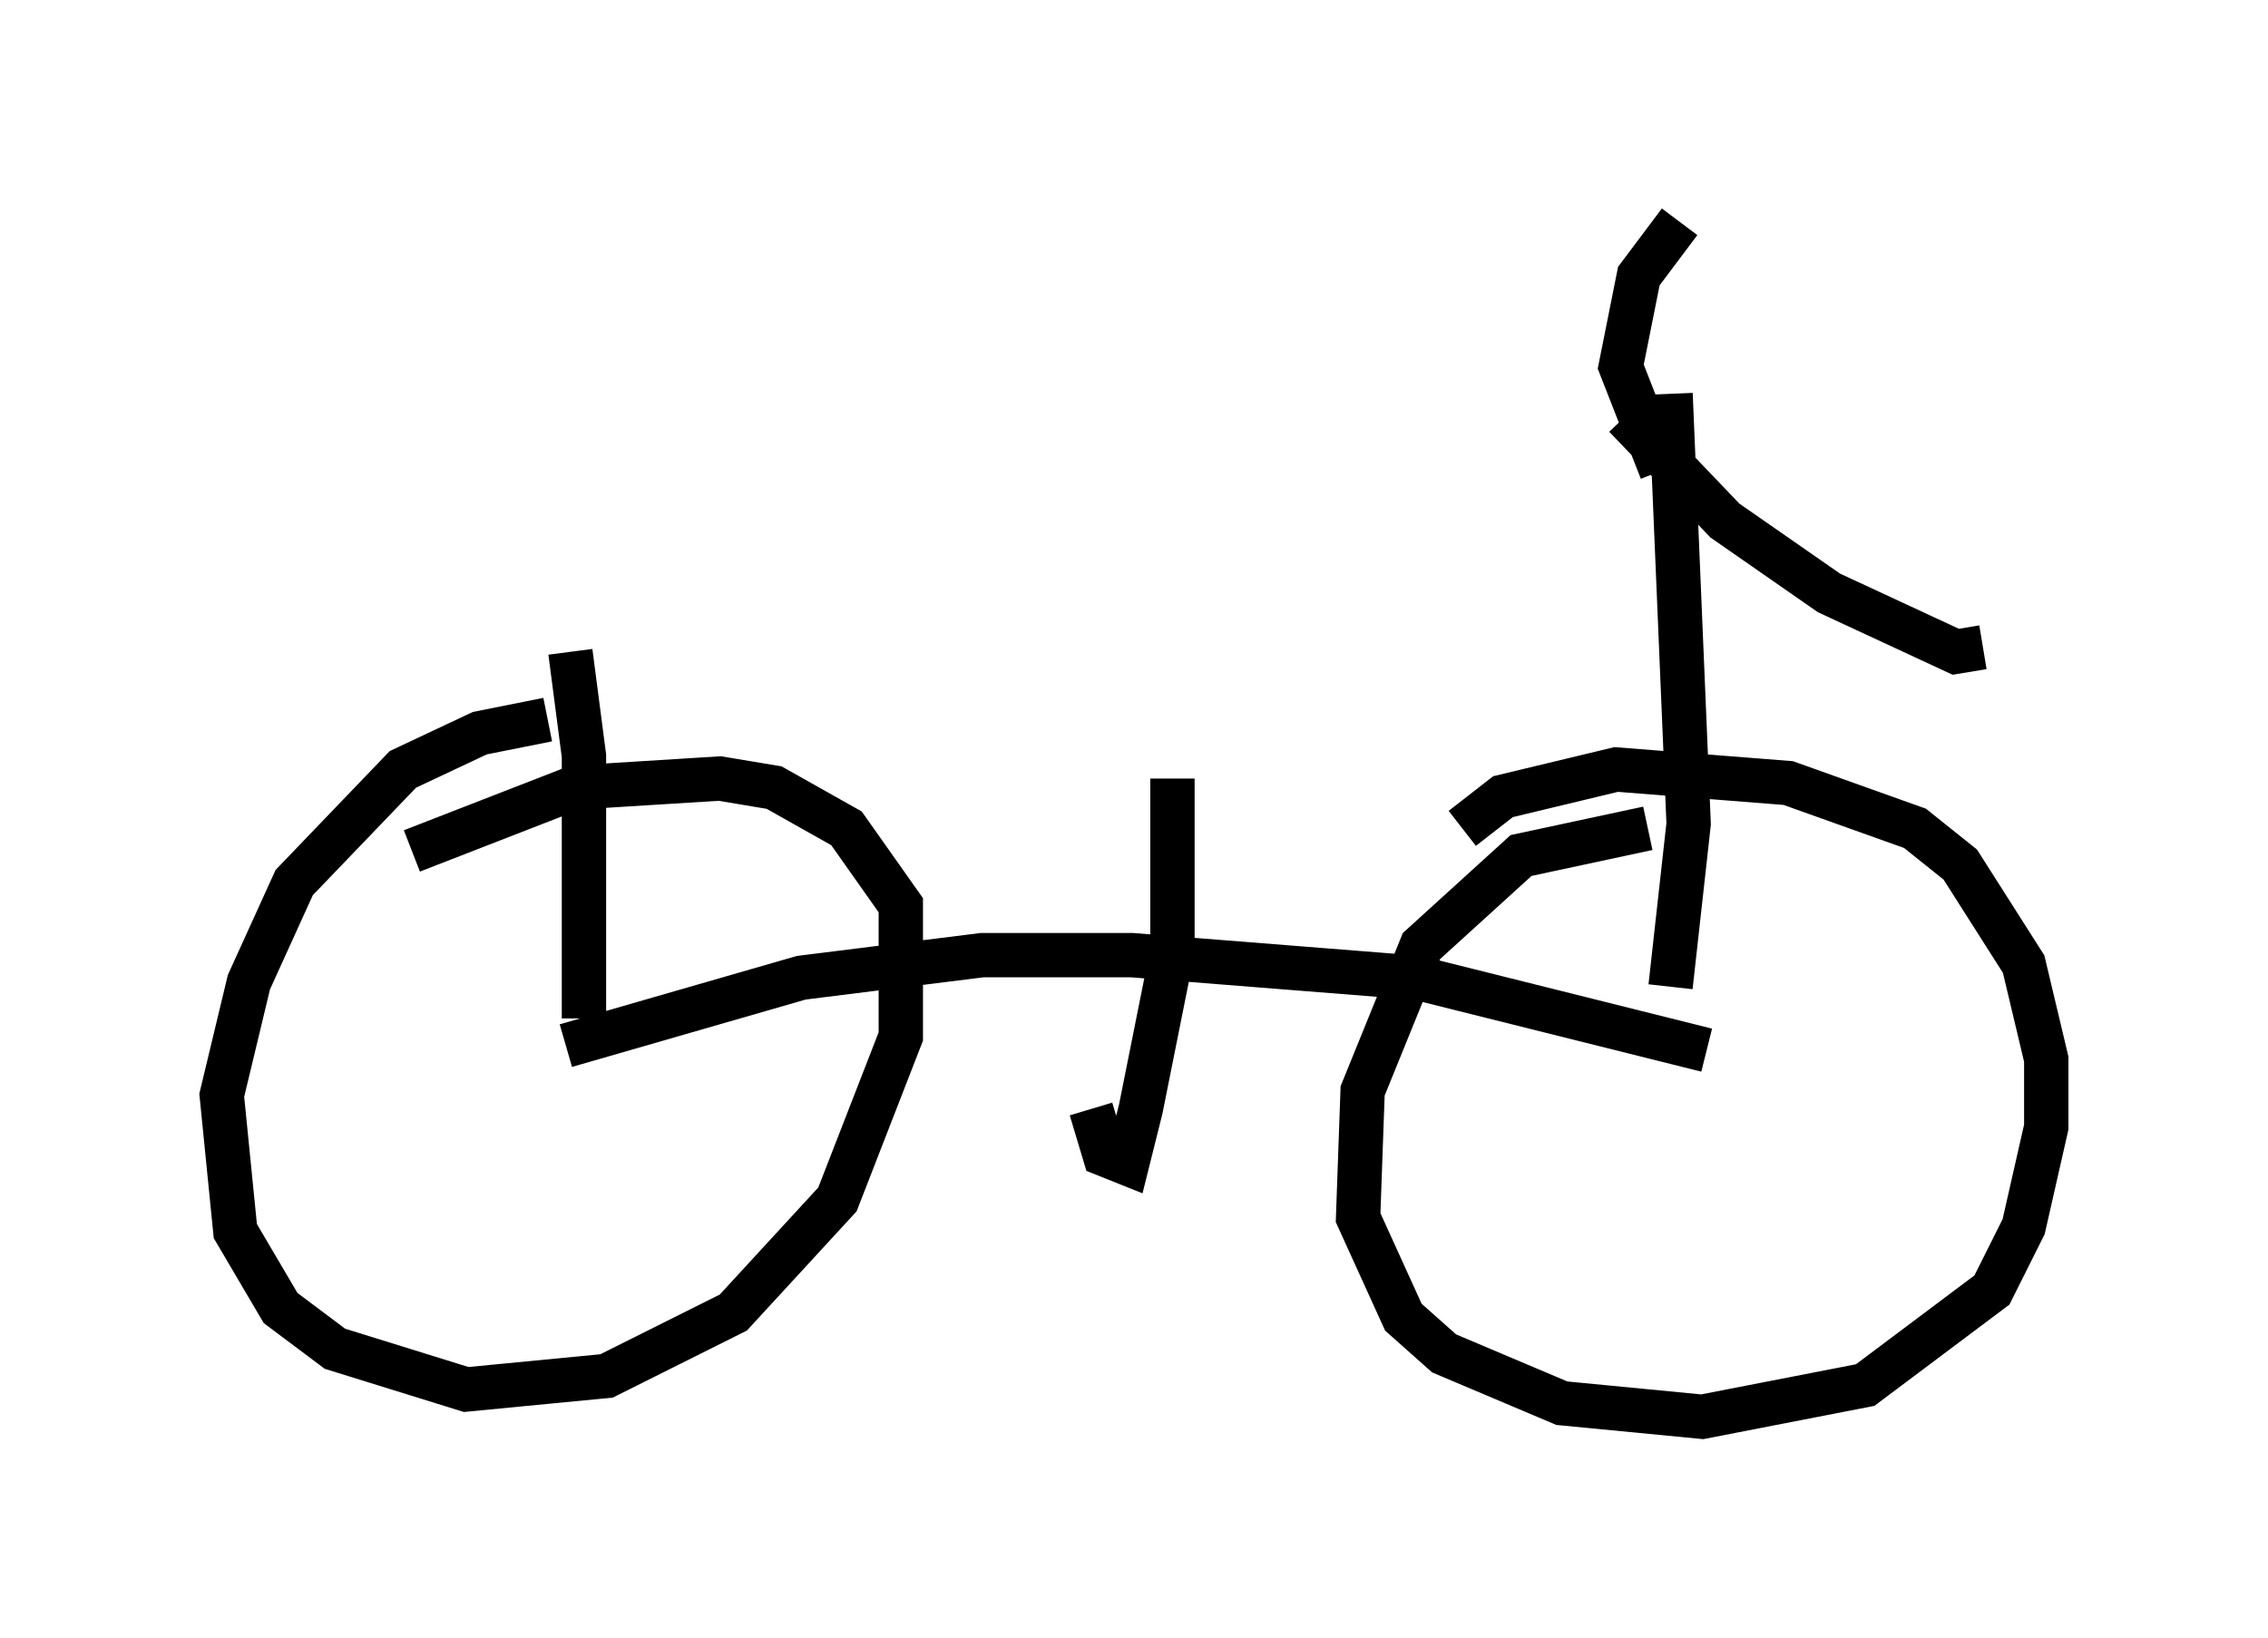<?xml version="1.0" encoding="utf-8" ?>
<svg baseProfile="full" height="36.95" version="1.1" width="51.14" xmlns="http://www.w3.org/2000/svg" xmlns:ev="http://www.w3.org/2001/xml-events" xmlns:xlink="http://www.w3.org/1999/xlink"><defs /><rect fill="white" height="36.95" width="51.14" x="0" y="0" /><path d="M15.106, 17.761 m-2.756, -1.531 l-1.531, 0.306 -1.735, 0.817 l-2.45, 2.552 -1.021, 2.246 l-0.613, 2.552 0.306, 3.063 l1.021, 1.735 1.225, 0.919 l2.96, 0.919 3.165, -0.306 l2.858, -1.429 2.348, -2.552 l1.429, -3.675 0.0, -2.96 l-1.225, -1.735 -1.633, -0.919 l-1.225, -0.204 -3.267, 0.204 l-3.675, 1.429 m27.869, -0.51 l-2.858, 0.613 -2.246, 2.042 l-1.327, 3.267 -0.102, 2.858 l1.021, 2.246 0.919, 0.817 l2.654, 1.123 3.165, 0.306 l3.675, -0.715 2.858, -2.144 l0.715, -1.429 0.51, -2.246 l0.0, -1.531 -0.51, -2.144 l-1.429, -2.246 -1.021, -0.817 l-2.858, -1.021 -3.879, -0.306 l-2.552, 0.613 -0.919, 0.715 m-20.213, 4.9 l5.308, -1.531 4.083, -0.51 l3.369, 0.0 6.431, 0.51 l6.533, 1.633 m-12.046, -6.125 l0.0, 3.879 -0.715, 3.573 l-0.306, 1.225 -0.51, -0.204 l-0.306, -1.021 m-11.433, -2.042 l0.0, 0.0 m0.0, 0.0 l0.0, -5.921 -0.306, -2.348 m24.807, -5.819 l0.408, 9.698 -0.408, 3.675 m-1.021, -12.863 l2.246, 2.348 2.348, 1.633 l2.858, 1.327 0.613, -0.102 m-7.248, -3.981 l-0.919, -2.348 0.408, -2.042 l0.919, -1.225 " fill="none" stroke="black" stroke-width="1" /></svg>